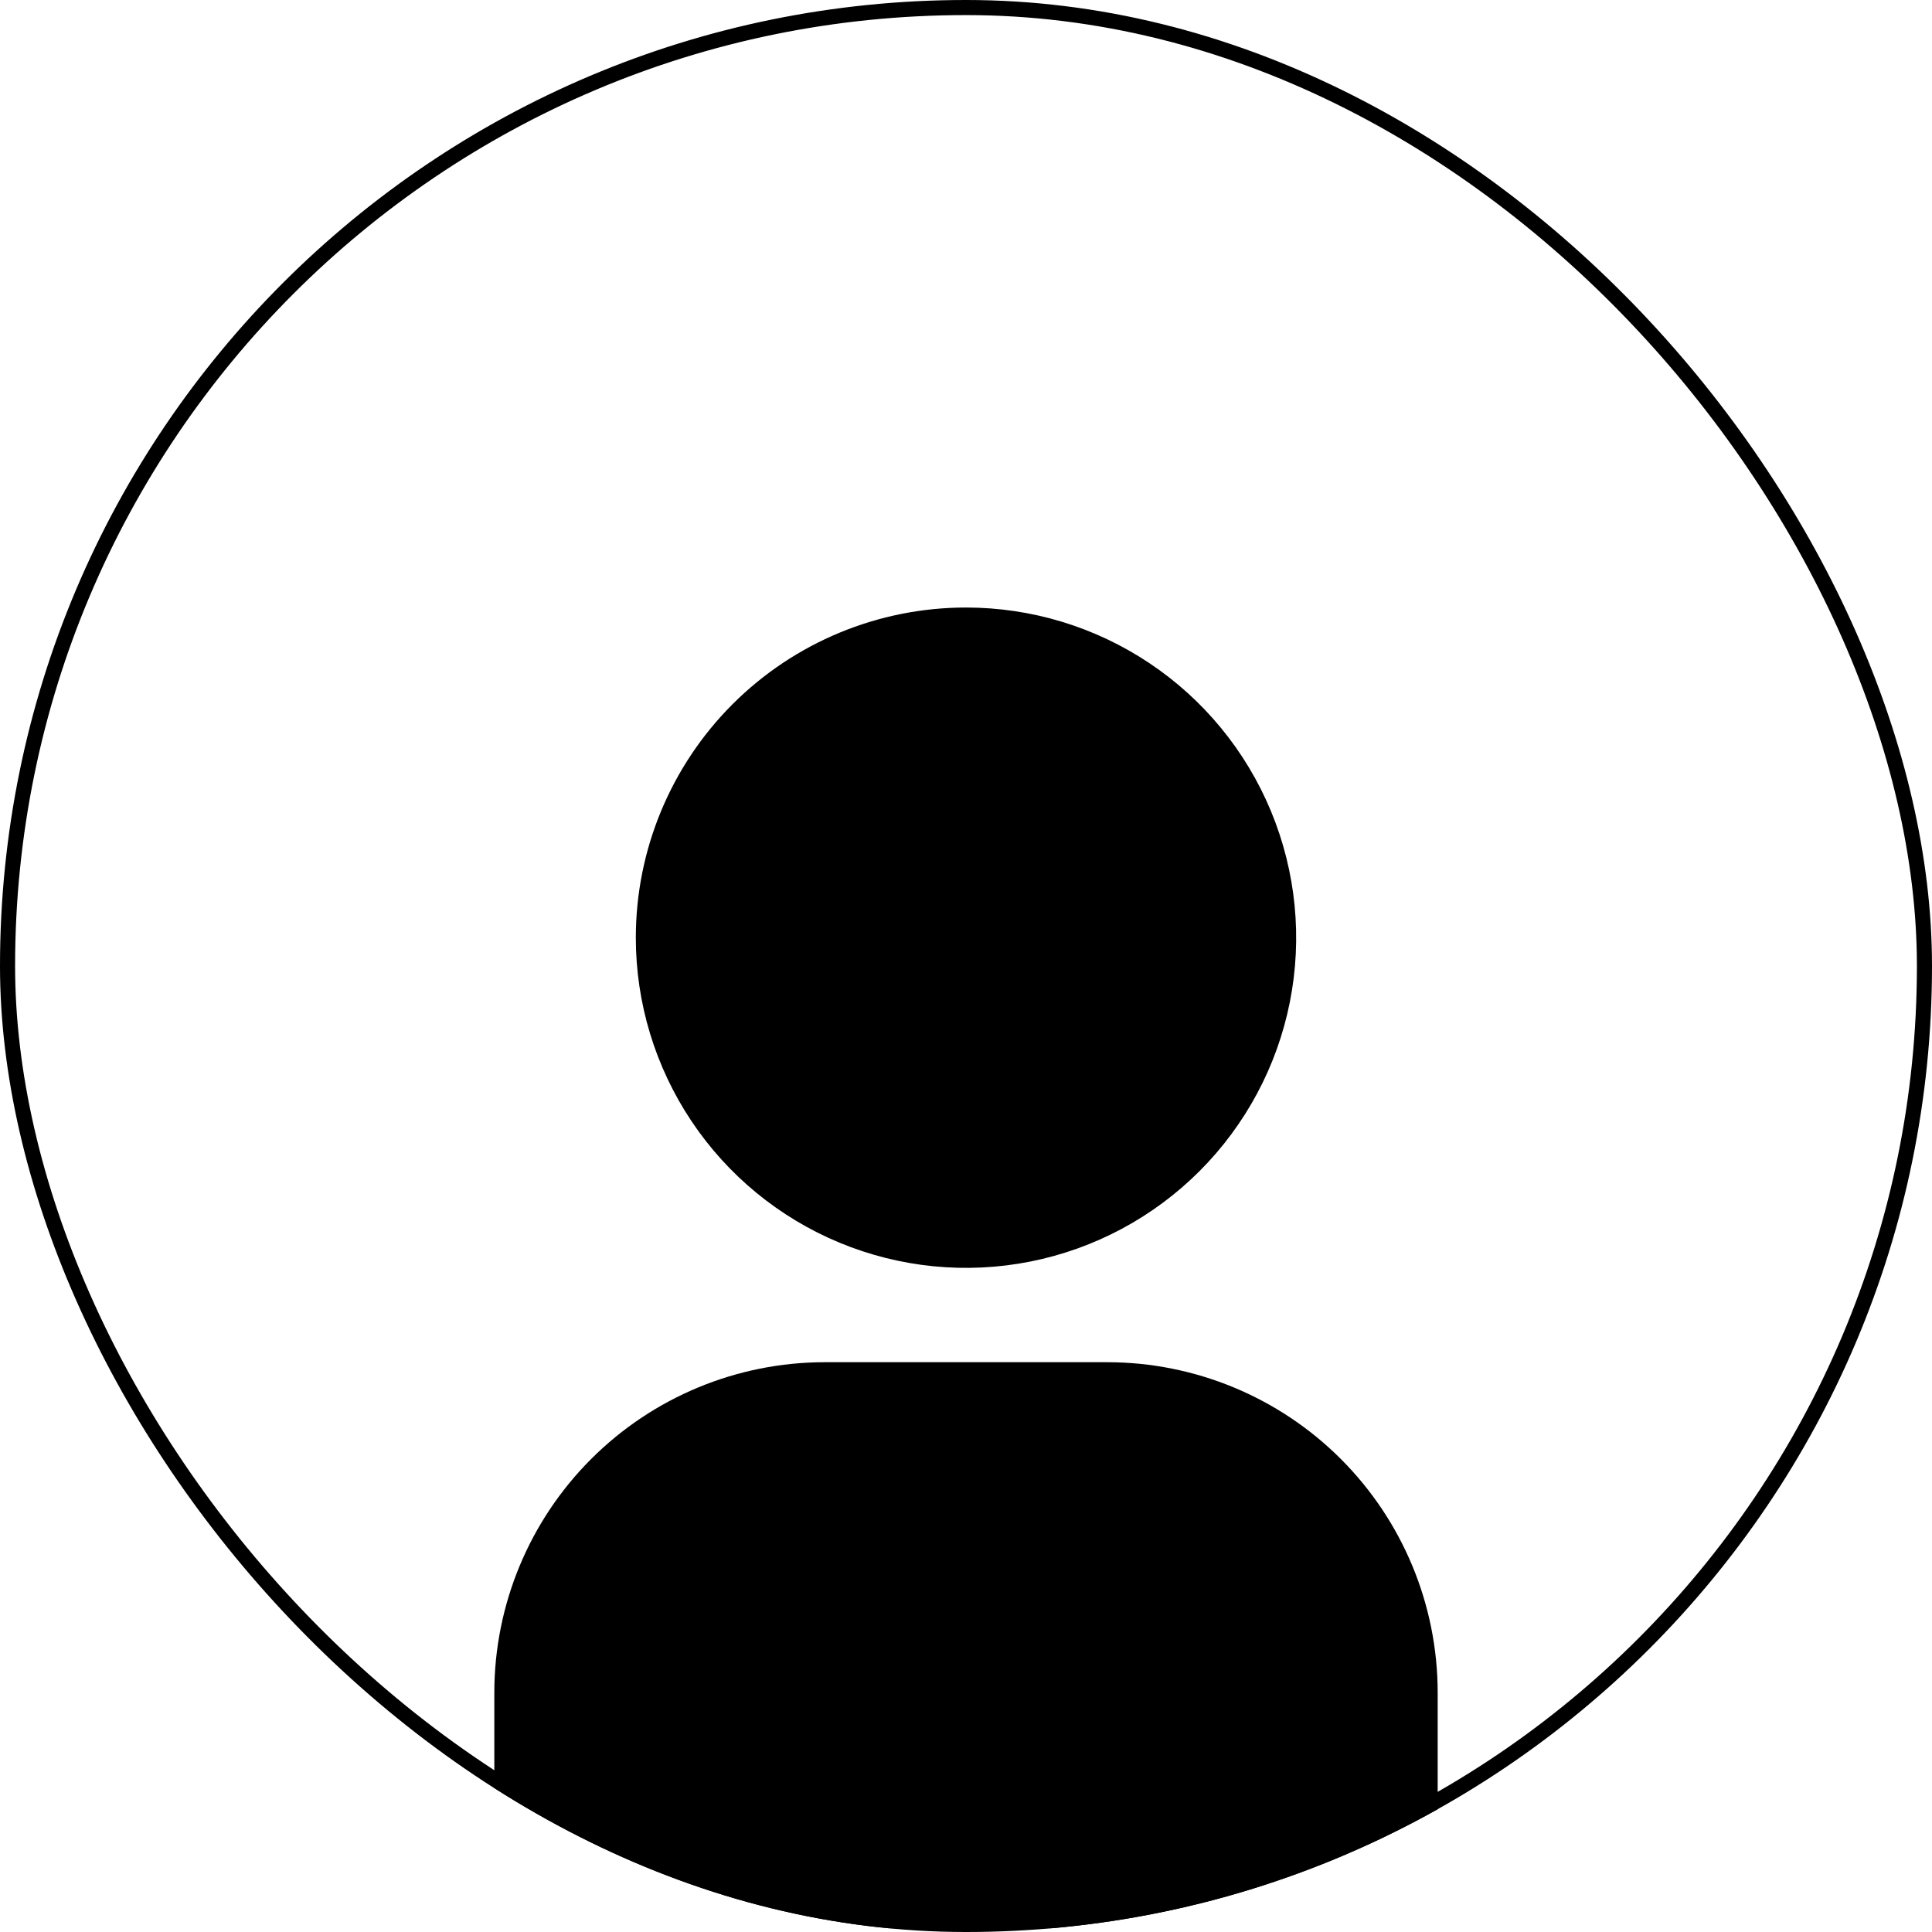 <svg width="128" height="128" viewBox="0 0 128 128" fill="none" xmlns="http://www.w3.org/2000/svg">
<g clip-path="url(#clip0_154_1334)">
<path d="M32.75 127.75H95.25V112.125C95.243 106.325 92.937 100.765 88.836 96.664C84.735 92.563 79.175 90.257 73.375 90.25H54.625C48.825 90.257 43.265 92.563 39.164 96.664C35.063 100.765 32.757 106.325 32.75 112.125V127.75ZM42.125 62.125C42.125 66.451 43.408 70.681 45.812 74.278C48.215 77.875 51.632 80.679 55.629 82.335C59.626 83.99 64.024 84.424 68.268 83.58C72.511 82.736 76.409 80.652 79.468 77.593C82.527 74.534 84.611 70.636 85.455 66.393C86.299 62.149 85.865 57.751 84.21 53.754C82.554 49.757 79.75 46.34 76.153 43.937C72.556 41.533 68.326 40.25 64 40.25C58.198 40.25 52.634 42.555 48.532 46.657C44.43 50.759 42.125 56.323 42.125 62.125V62.125Z" fill="black"/>
</g>
<rect x="0.5" y="0.5" width="127" height="127" rx="63.5" stroke="black"/>
<defs>
<clipPath id="clip0_154_1334">
<rect width="128" height="128" rx="64" fill="white"/>
</clipPath>
</defs>
</svg>
